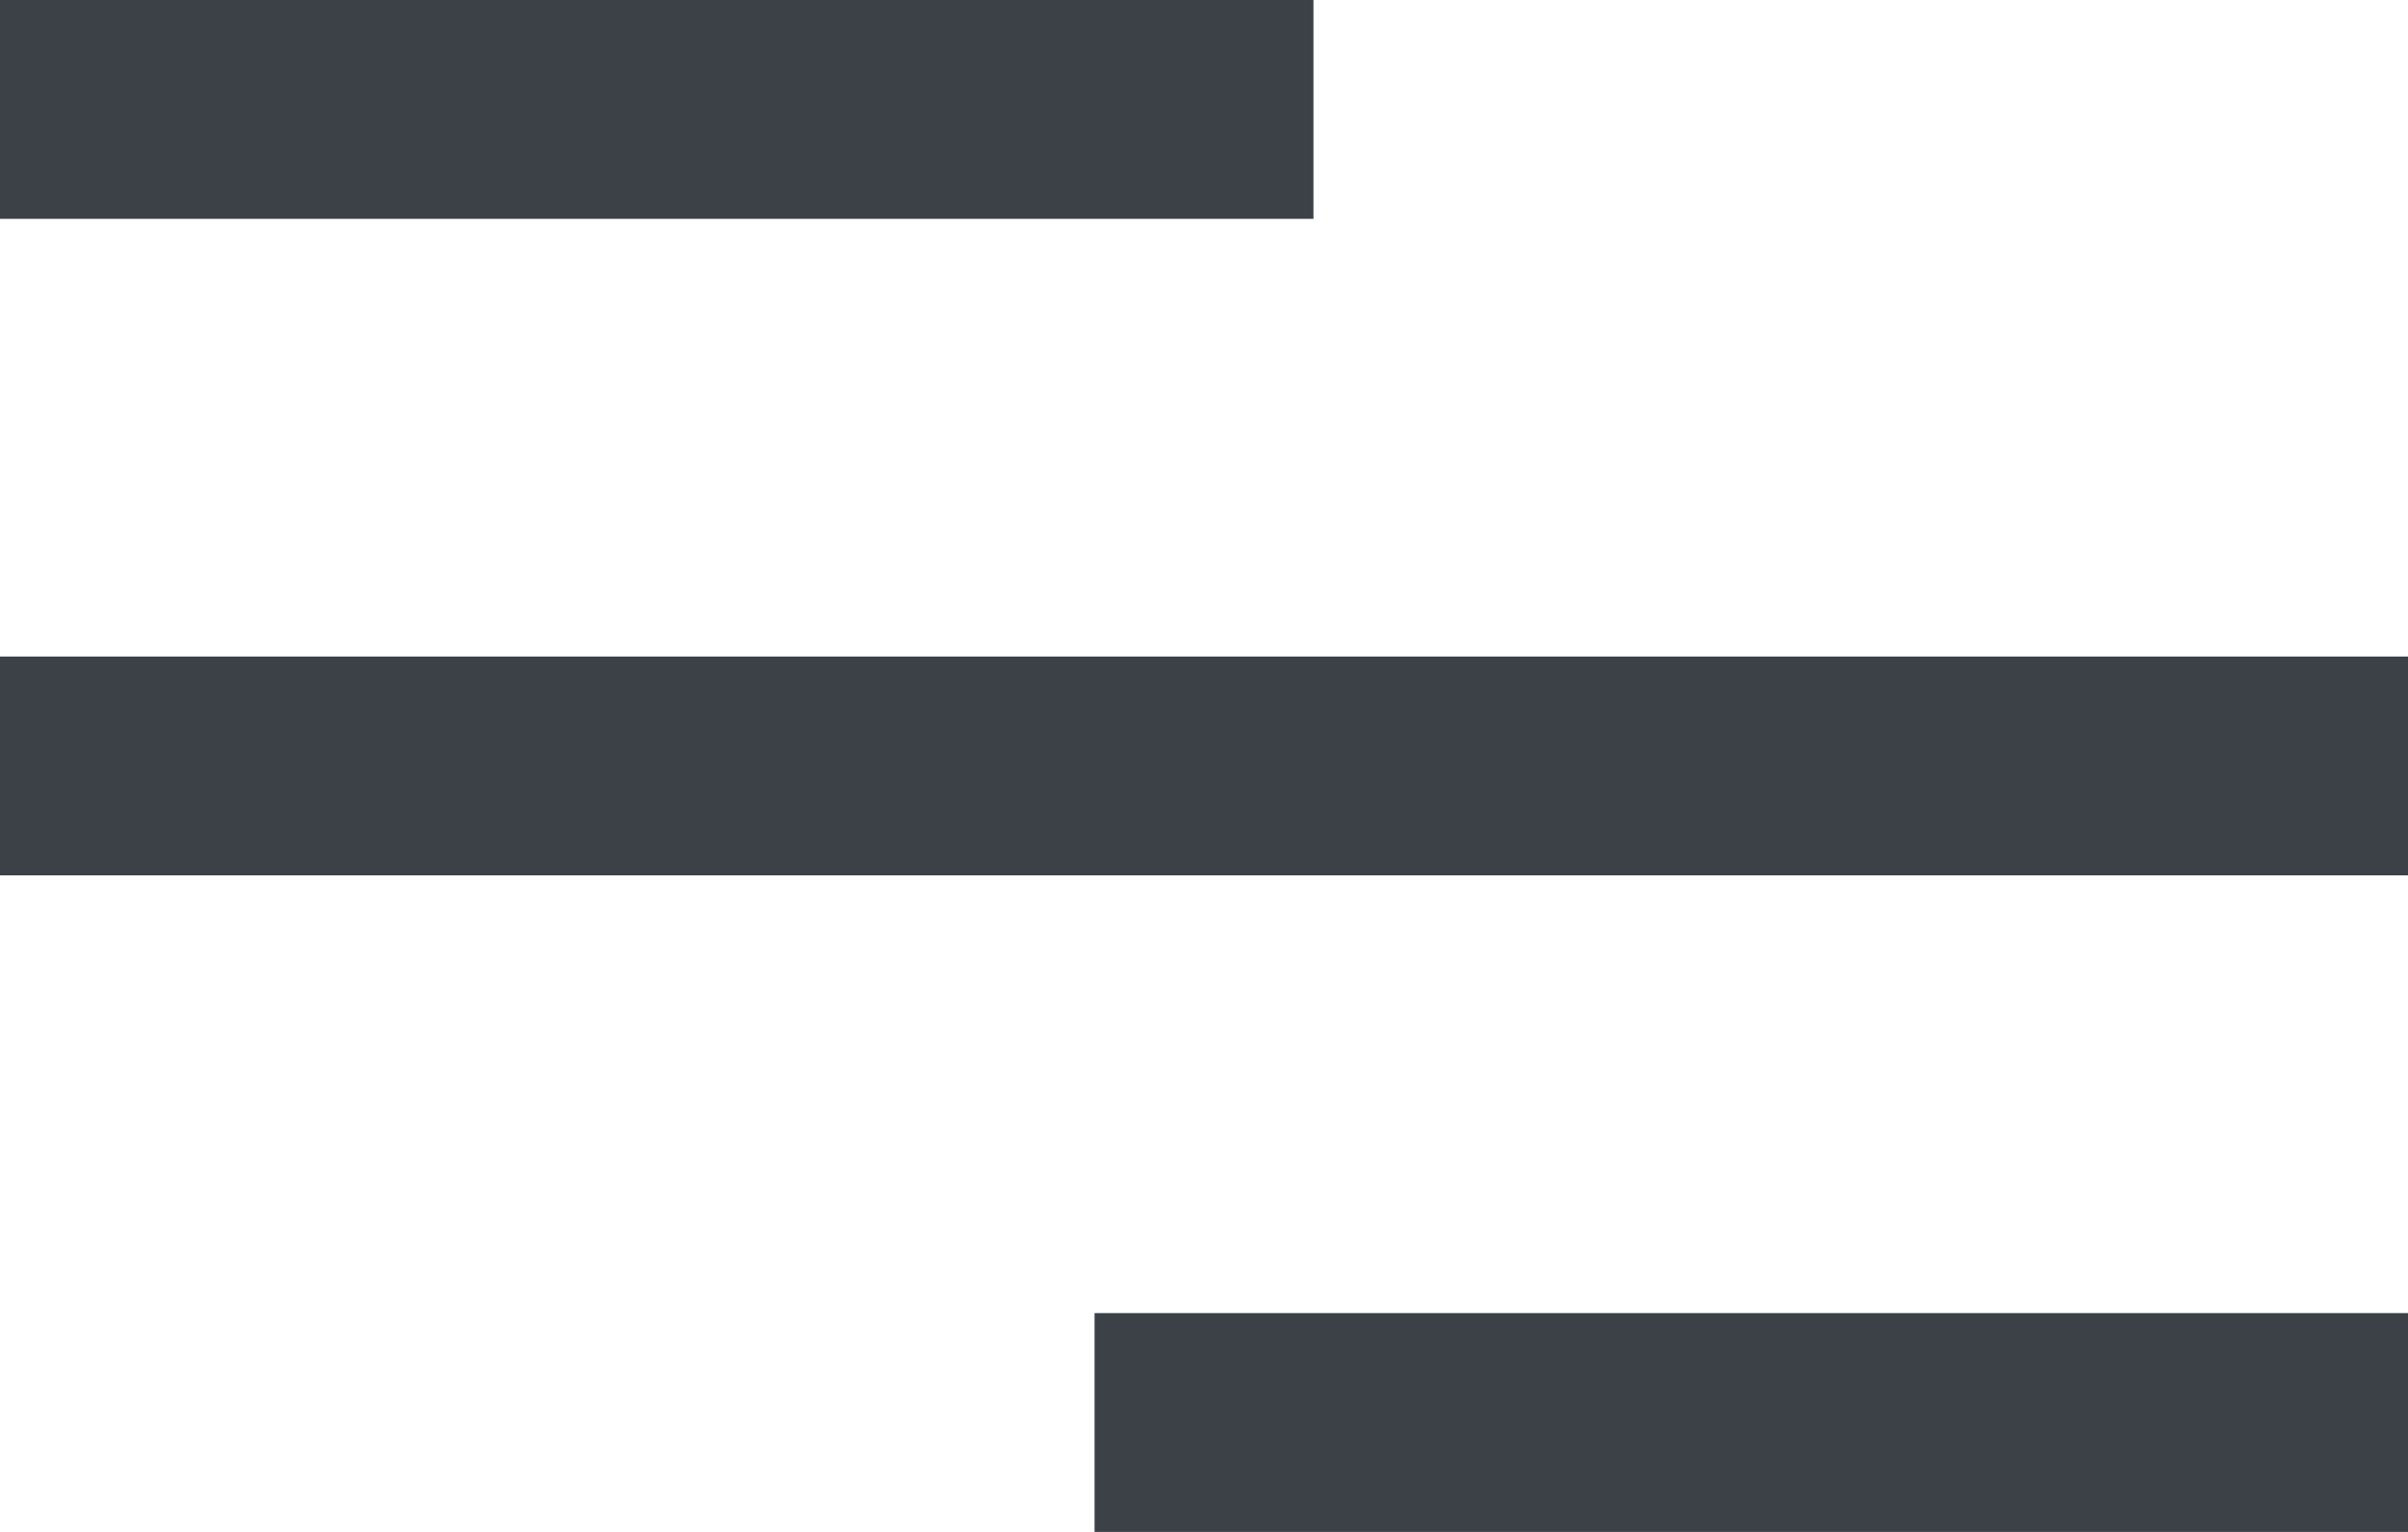 <?xml version="1.0" encoding="UTF-8"?>
<svg width="22px" height="14px" viewBox="0 0 22 14" version="1.1" xmlns="http://www.w3.org/2000/svg" xmlns:xlink="http://www.w3.org/1999/xlink">
    <!-- Generator: Sketch 57.1 (83088) - https://sketch.com -->
    <title>Menu</title>
    <desc>Created with Sketch.</desc>
    <g id="Мобилка" stroke="none" stroke-width="1" fill="none" fill-rule="evenodd">
        <g id="Музыка-Главная-320" transform="translate(-270, -32)">
            <g id="Menu" transform="translate(260, 20)">
                <rect id="Rectangle" fill="#D8D8D8" opacity="0" x="0" y="0" width="40" height="40"></rect>
                <rect id="Rectangle" fill="#3C4147" x="10" y="12" width="12" height="2"></rect>
                <polygon id="Rectangle-Copy-2" fill="#3C4147" points="10 18 32 18 32 20 10 20"></polygon>
                <polygon id="Rectangle-Copy-3" fill="#3C4147" points="20 24 32 24 32 26 20 26"></polygon>
            </g>
        </g>
    </g>
</svg>